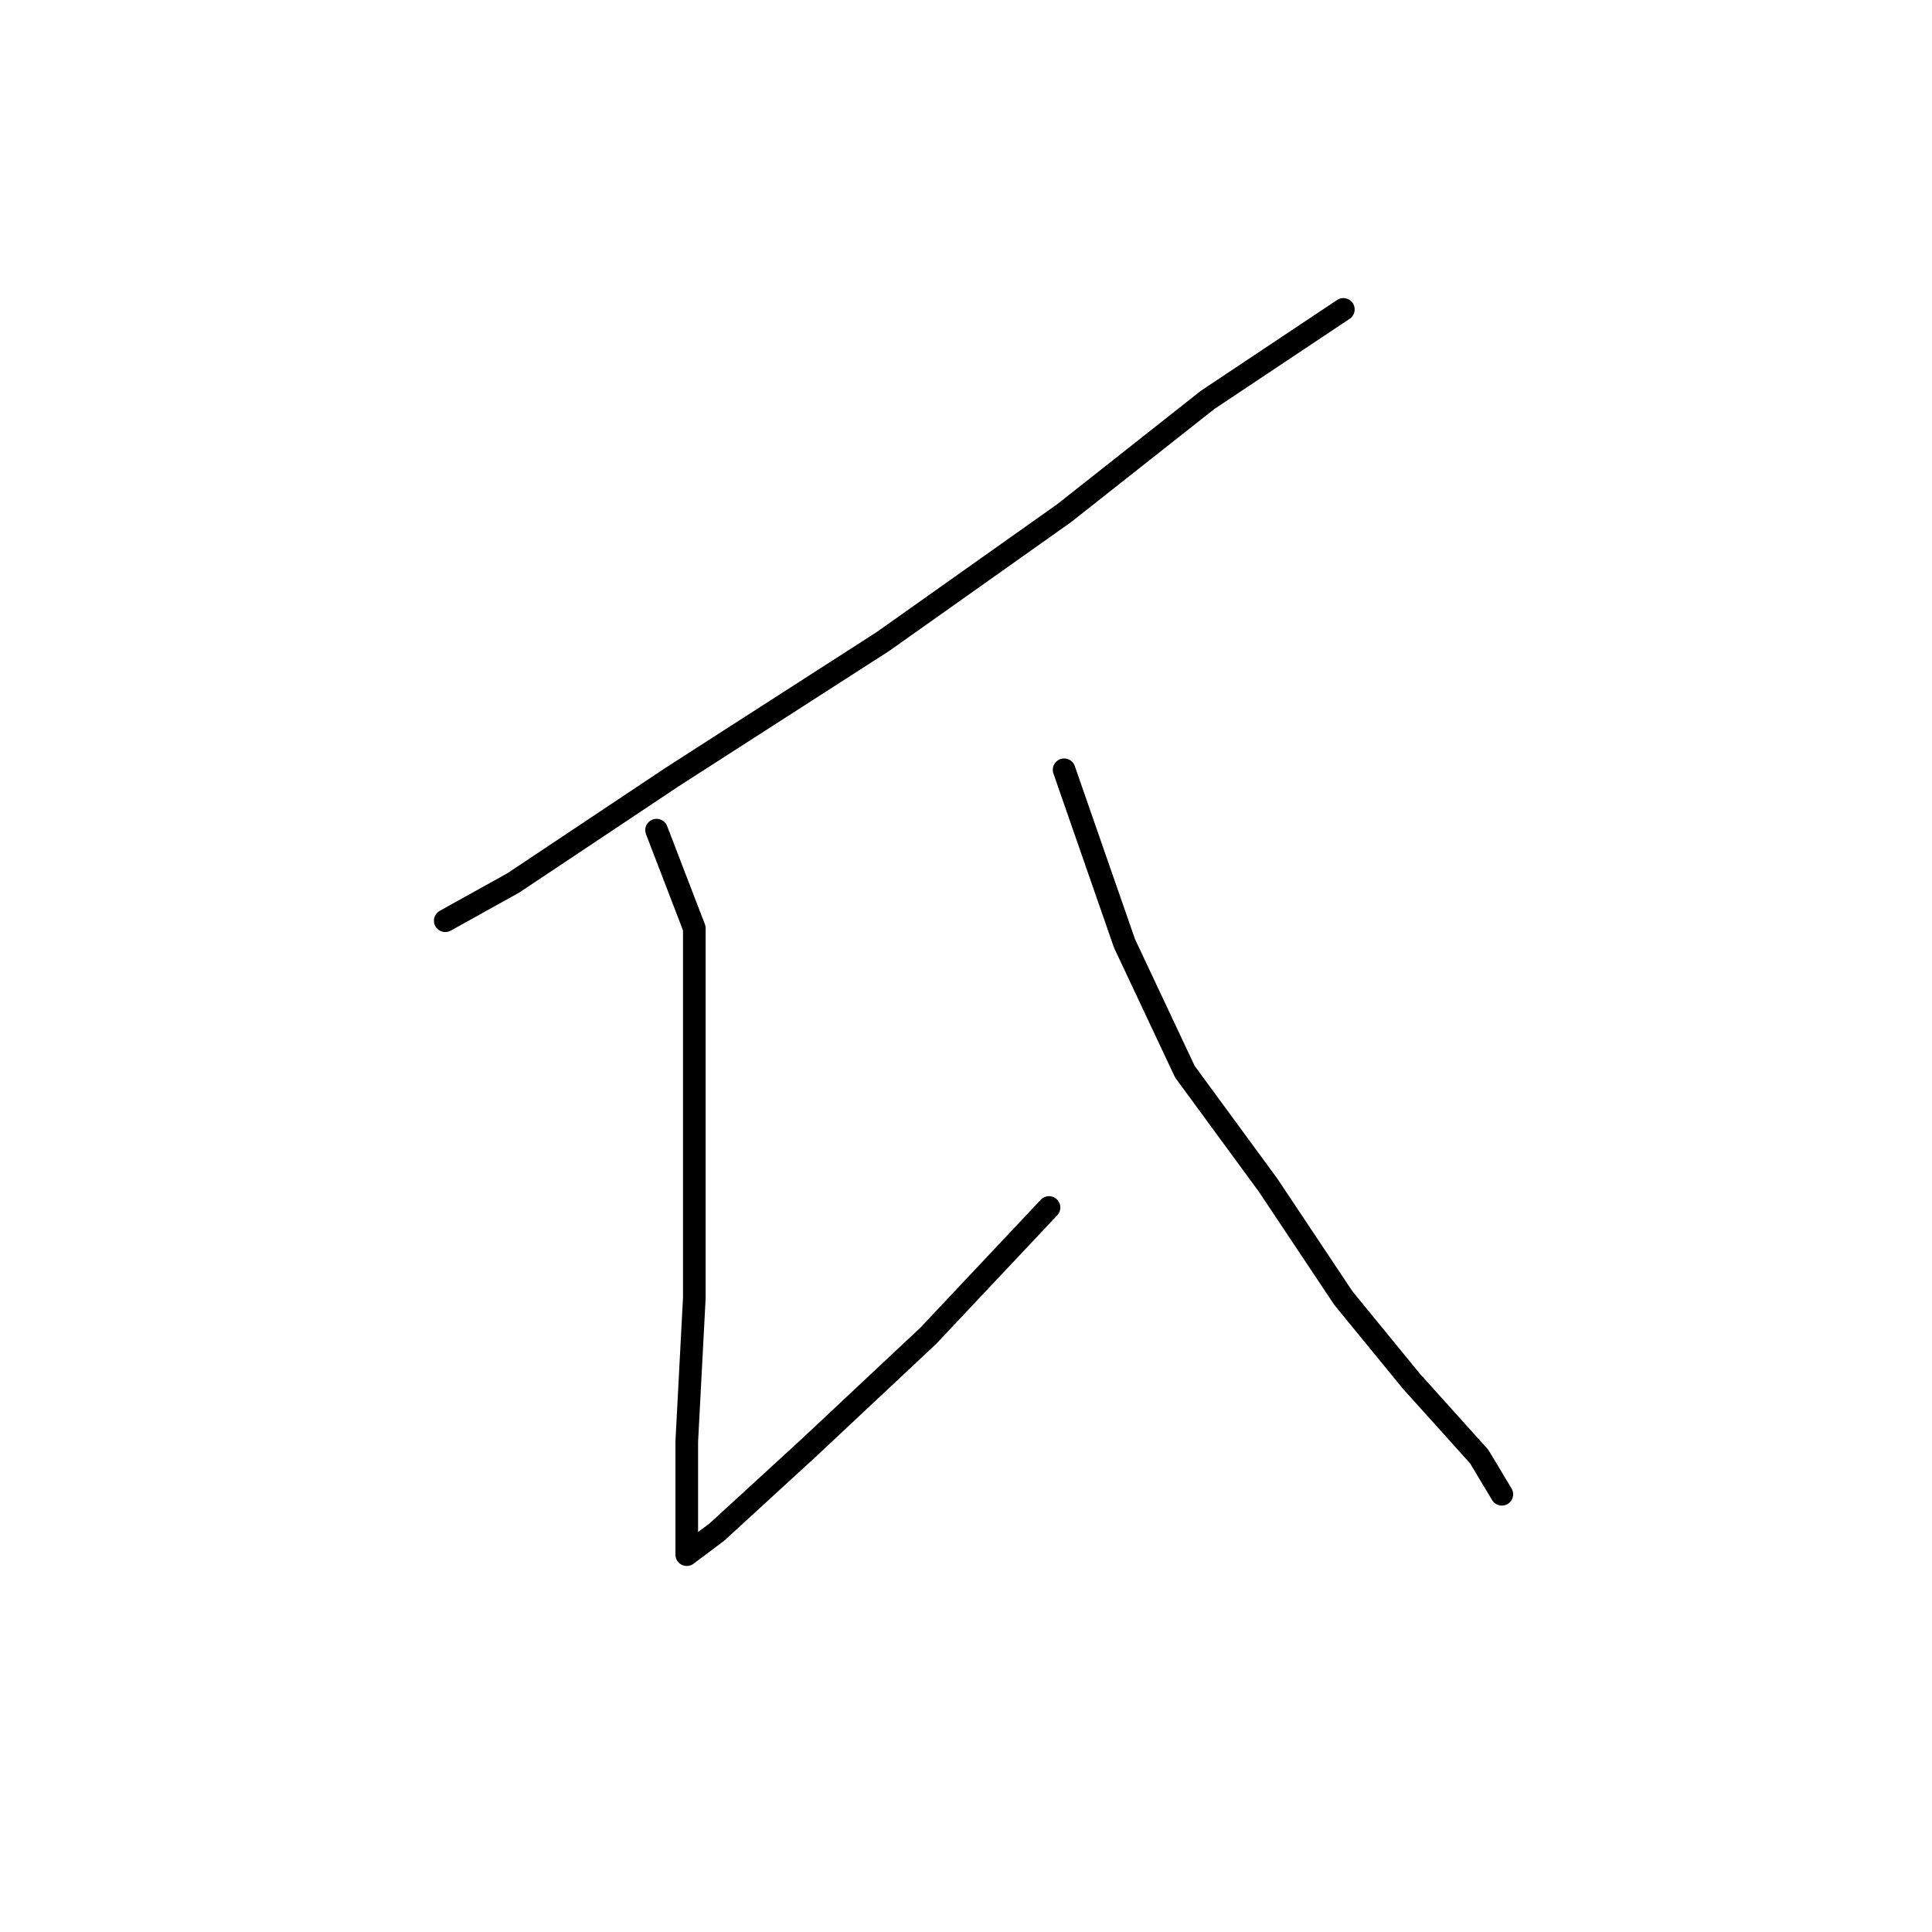 <?xml version="1.0" standalone="no"?>
    <svg width="256" height="256" xmlns="http://www.w3.org/2000/svg" version="1.1">
    <polyline stroke="black" stroke-width="3" stroke-linecap="round" fill="transparent" stroke-linejoin="round" points="178 41 160 53 141 68 117 85 89 103 68 117 59 122 59 122 " />
        <polyline stroke="black" stroke-width="3" stroke-linecap="round" fill="transparent" stroke-linejoin="round" points="87 110 92 123 92 131 92 150 92 172 91 191 91 201 91 205 91 206 95 203 107 192 123 177 139 160 139 160 " />
        <polyline stroke="black" stroke-width="3" stroke-linecap="round" fill="transparent" stroke-linejoin="round" points="141 102 149 125 157 142 168 157 178 172 187 183 196 193 199 198 199 198 " />
        </svg>